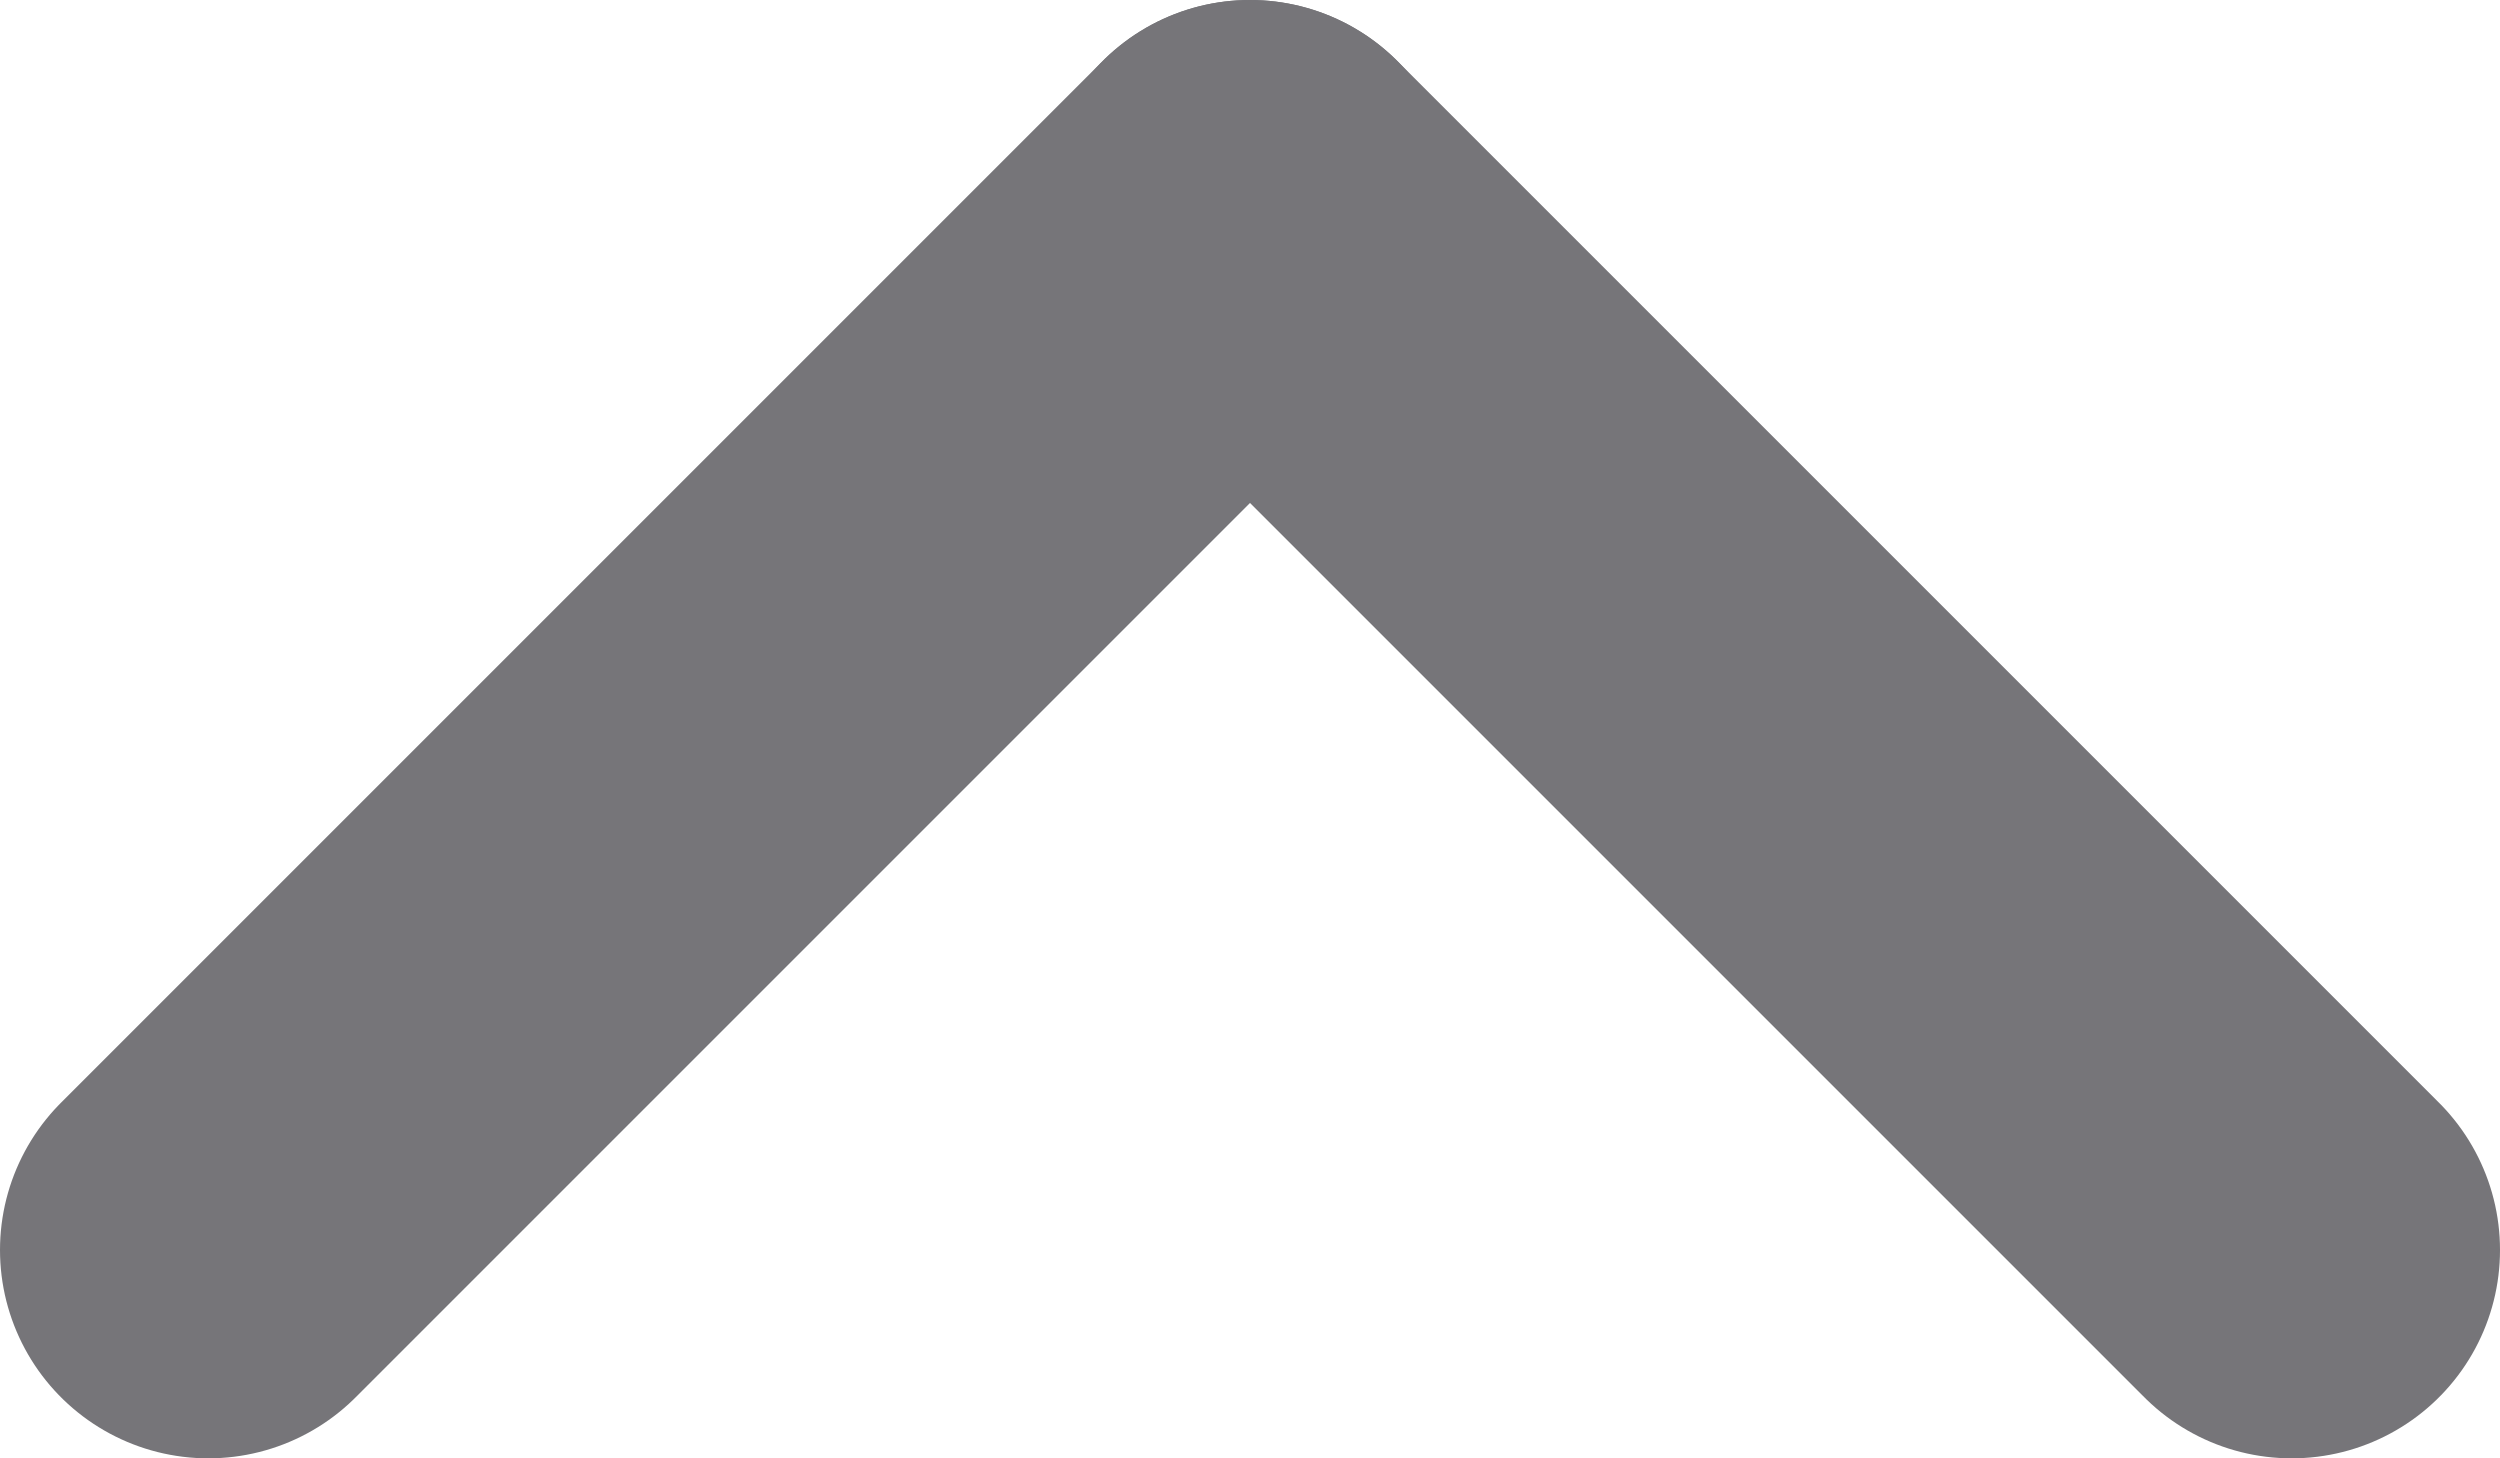 <?xml version="1.0" encoding="UTF-8"?>
<svg width="12px" height="7px" viewBox="0 0 12 7" version="1.1" xmlns="http://www.w3.org/2000/svg" xmlns:xlink="http://www.w3.org/1999/xlink">
    <!-- Generator: Sketch 49 (51002) - http://www.bohemiancoding.com/sketch -->
    <title>down 2 px copy</title>
    <desc>Created with Sketch.</desc>
    <defs></defs>
    <g id="Старая-карточка_4-гипотезы" stroke="none" stroke-width="1" fill="none" fill-rule="evenodd" stroke-linecap="round">
        <g id="Web_Карточка-книги-серия-и-похожие" transform="translate(-1078, -1012)" stroke="#767579" stroke-width="2">
            <g id="down-2-px-copy" transform="translate(1084, 1015.5) rotate(-180) translate(-1084, -1015.5) translate(1079, 1013)">
                <g id="Group-14" transform="translate(0, -0)">
                    <g id="Group-13">
                        <g id="Group-16-Copy" transform="translate(5, 2.5) rotate(-270) translate(-5, -2.5) translate(2.5, -2.5)">
                            <path d="M-8.8817842e-16,0 L5,5" id="Line"></path>
                            <path d="M1.11022302e-16,10 L5,5" id="Line"></path>
                        </g>
                    </g>
                </g>
            </g>
        </g>
    </g>
</svg>